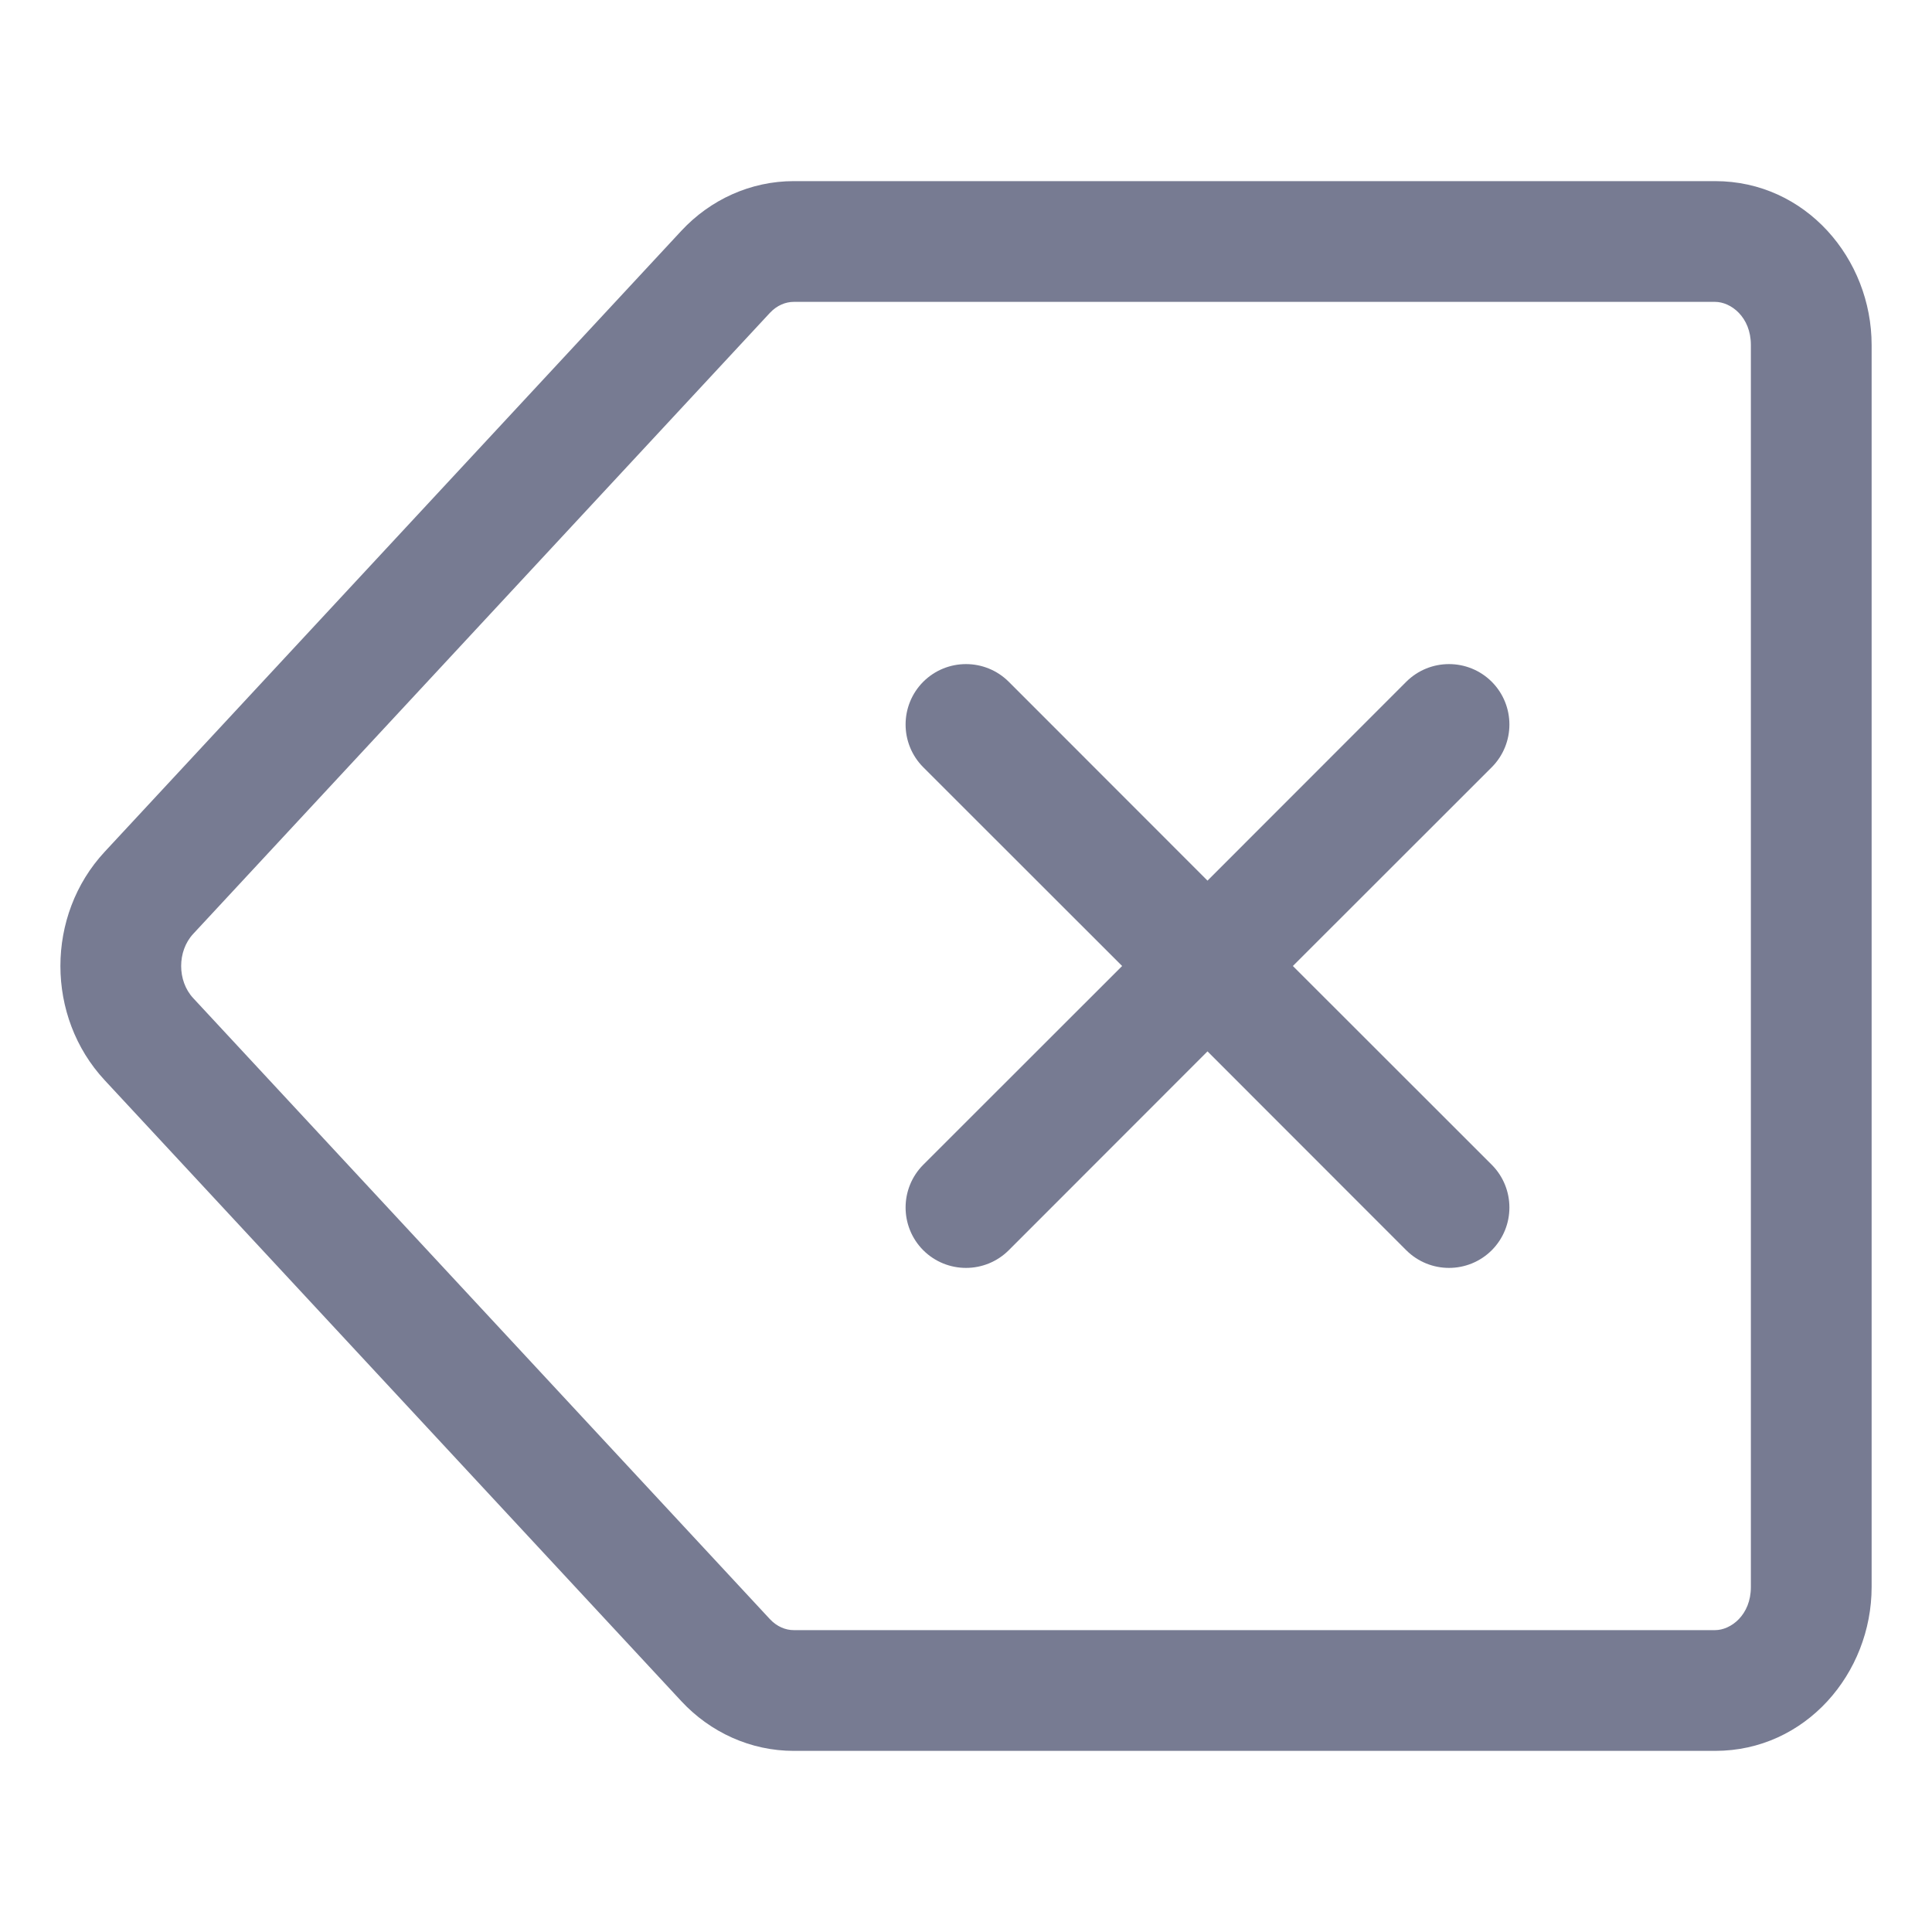 <svg width="16" height="16" viewBox="0 0 16 16" fill="none" xmlns="http://www.w3.org/2000/svg">
<path fill-rule="evenodd" clip-rule="evenodd" d="M12.354 5.646C12.549 5.842 12.549 6.158 12.354 6.354L10.707 8L12.354 9.646C12.549 9.842 12.549 10.158 12.354 10.354C12.158 10.549 11.842 10.549 11.646 10.354L10 8.707L8.354 10.354C8.158 10.549 7.842 10.549 7.646 10.354C7.451 10.158 7.451 9.842 7.646 9.646L9.293 8L7.646 6.354C7.451 6.158 7.451 5.842 7.646 5.646C7.842 5.451 8.158 5.451 8.354 5.646L10 7.293L11.646 5.646C11.842 5.451 12.158 5.451 12.354 5.646Z" fill="#777B92"/>
<path fill-rule="evenodd" clip-rule="evenodd" d="M6.573 1.5H14.204C14.954 1.5 15.5 2.143 15.5 2.857V13.143C15.5 13.857 14.954 14.5 14.204 14.5L6.573 14.5C6.217 14.5 5.883 14.347 5.643 14.089L0.867 8.946C0.378 8.42 0.378 7.58 0.867 7.054L5.643 1.911C5.883 1.653 6.217 1.5 6.573 1.5ZM6.376 2.591L1.6 7.734C1.467 7.877 1.467 8.123 1.6 8.266L6.376 13.409C6.435 13.472 6.507 13.5 6.573 13.5L14.204 13.5C14.333 13.5 14.5 13.376 14.5 13.143V2.857C14.5 2.624 14.333 2.5 14.204 2.5L6.573 2.5C6.507 2.5 6.435 2.528 6.376 2.591Z" fill="#777B92"/>
</svg>
